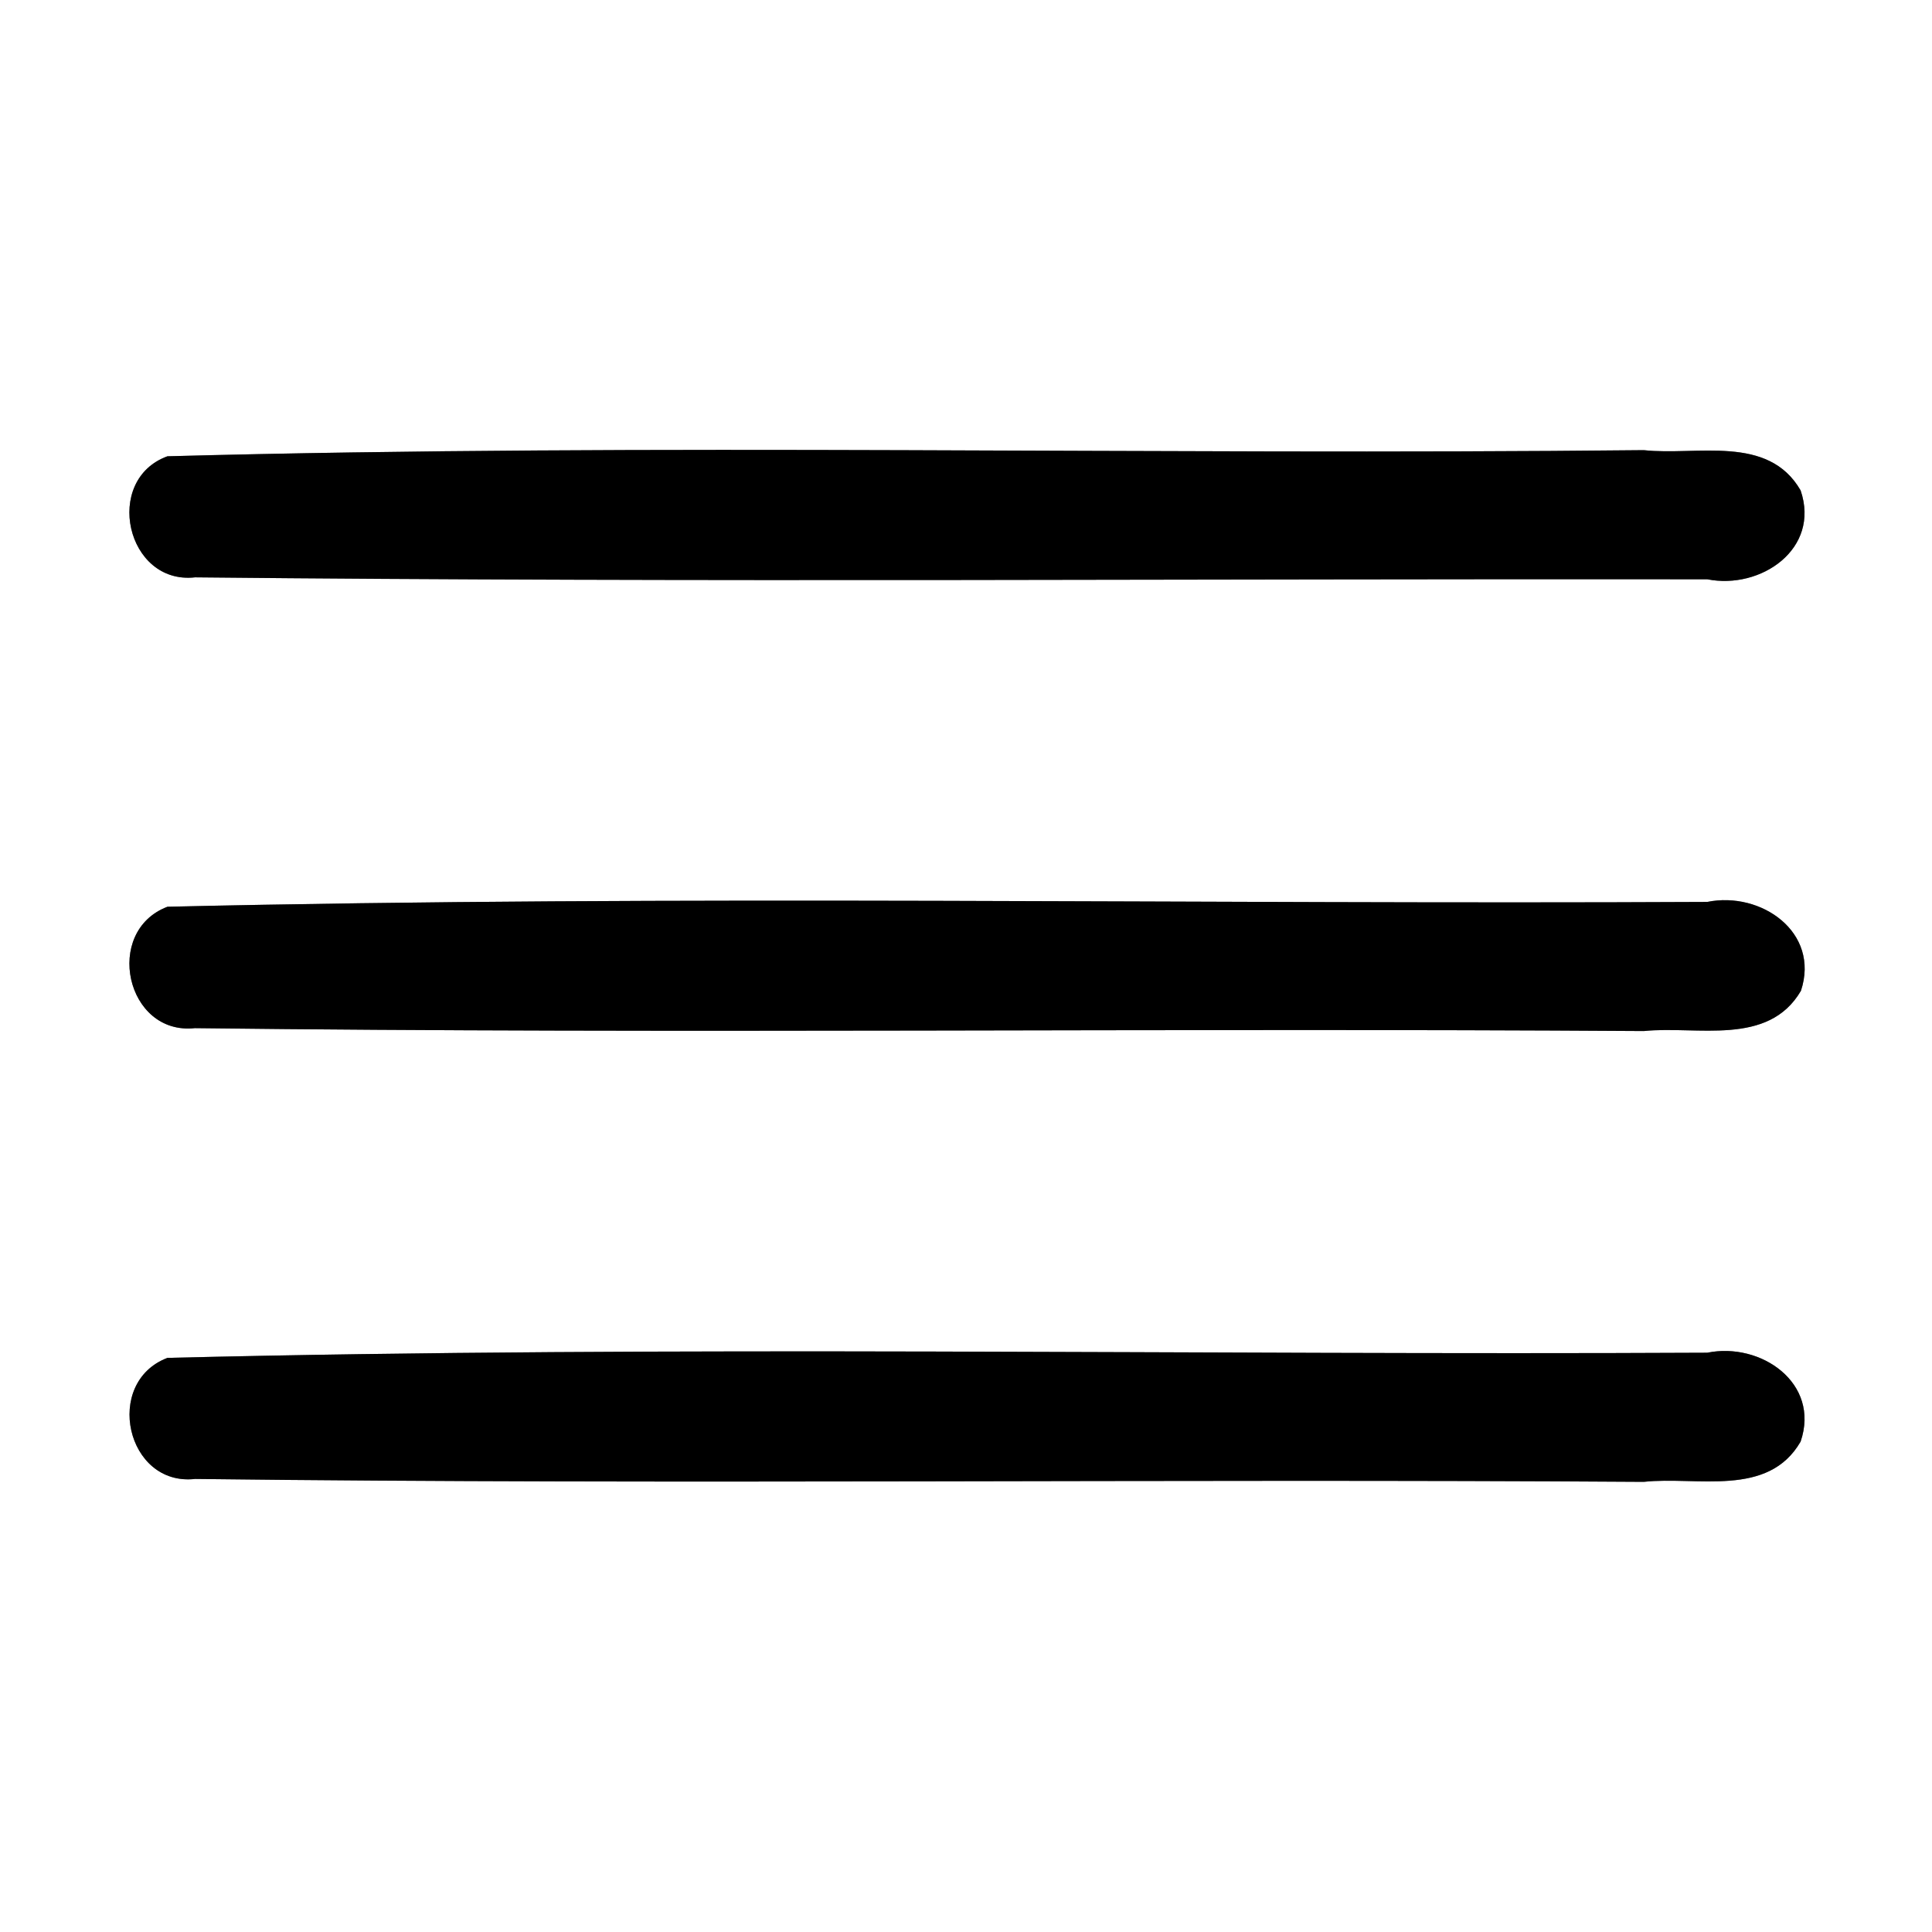 <?xml version="1.0" encoding="UTF-8" ?>
<!DOCTYPE svg PUBLIC "-//W3C//DTD SVG 1.1//EN" "http://www.w3.org/Graphics/SVG/1.1/DTD/svg11.dtd">
<svg width="60pt" height="60pt" viewBox="0 0 60 60" version="1.1" xmlns="http://www.w3.org/2000/svg">
<rect x="0" y="0" width="60" height="60" fill="#808080" stroke="none"/>
<g id="#ffffffff">
<path fill="#ffffff" opacity="1.00" d=" M 0.00 0.00 L 60.00 0.00 L 60.00 60.00 L 0.00 60.00 L 0.00 0.00 M 5.20 14.17 C 3.19 14.90 3.92 18.17 6.06 17.93 C 21.71 18.09 37.37 17.97 53.02 17.99 C 54.68 18.32 56.54 17.05 55.92 15.23 C 54.91 13.48 52.70 14.16 51.05 13.98 C 35.77 14.14 20.47 13.76 5.20 14.17 M 5.20 28.16 C 3.20 28.92 3.91 32.16 6.05 31.93 C 21.05 32.11 36.06 31.92 51.05 32.02 C 52.71 31.85 54.91 32.51 55.93 30.77 C 56.53 28.95 54.69 27.67 53.02 28.01 C 37.09 28.09 21.13 27.79 5.20 28.16 M 5.20 42.17 C 3.20 42.93 3.92 46.17 6.06 45.93 C 21.05 46.11 36.05 45.92 51.05 46.02 C 52.70 45.84 54.91 46.52 55.92 44.77 C 56.54 42.95 54.68 41.67 53.02 42.01 C 37.08 42.09 21.12 41.78 5.20 42.17 Z" />
</g>
<g id="#000000ff">
<path fill="#000000" opacity="1.00" d=" M 5.20 14.17 C 20.47 13.76 35.77 14.14 51.05 13.98 C 52.70 14.16 54.91 13.48 55.92 15.23 C 56.54 17.05 54.68 18.32 53.02 17.99 C 37.37 17.97 21.71 18.09 6.06 17.93 C 3.92 18.17 3.19 14.90 5.20 14.17 Z" />
<path fill="#000000" opacity="1.00" d=" M 5.20 28.16 C 21.13 27.79 37.09 28.09 53.02 28.01 C 54.69 27.67 56.53 28.95 55.93 30.77 C 54.91 32.51 52.71 31.85 51.05 32.02 C 36.06 31.92 21.05 32.11 6.05 31.93 C 3.91 32.16 3.20 28.92 5.20 28.16 Z" />
<path fill="#000000" opacity="1.00" d=" M 5.20 42.17 C 21.12 41.78 37.08 42.09 53.02 42.01 C 54.68 41.67 56.54 42.95 55.92 44.77 C 54.91 46.52 52.70 45.84 51.05 46.02 C 36.05 45.92 21.05 46.11 6.06 45.93 C 3.92 46.17 3.20 42.93 5.20 42.17 Z" />
</g>
</svg>
